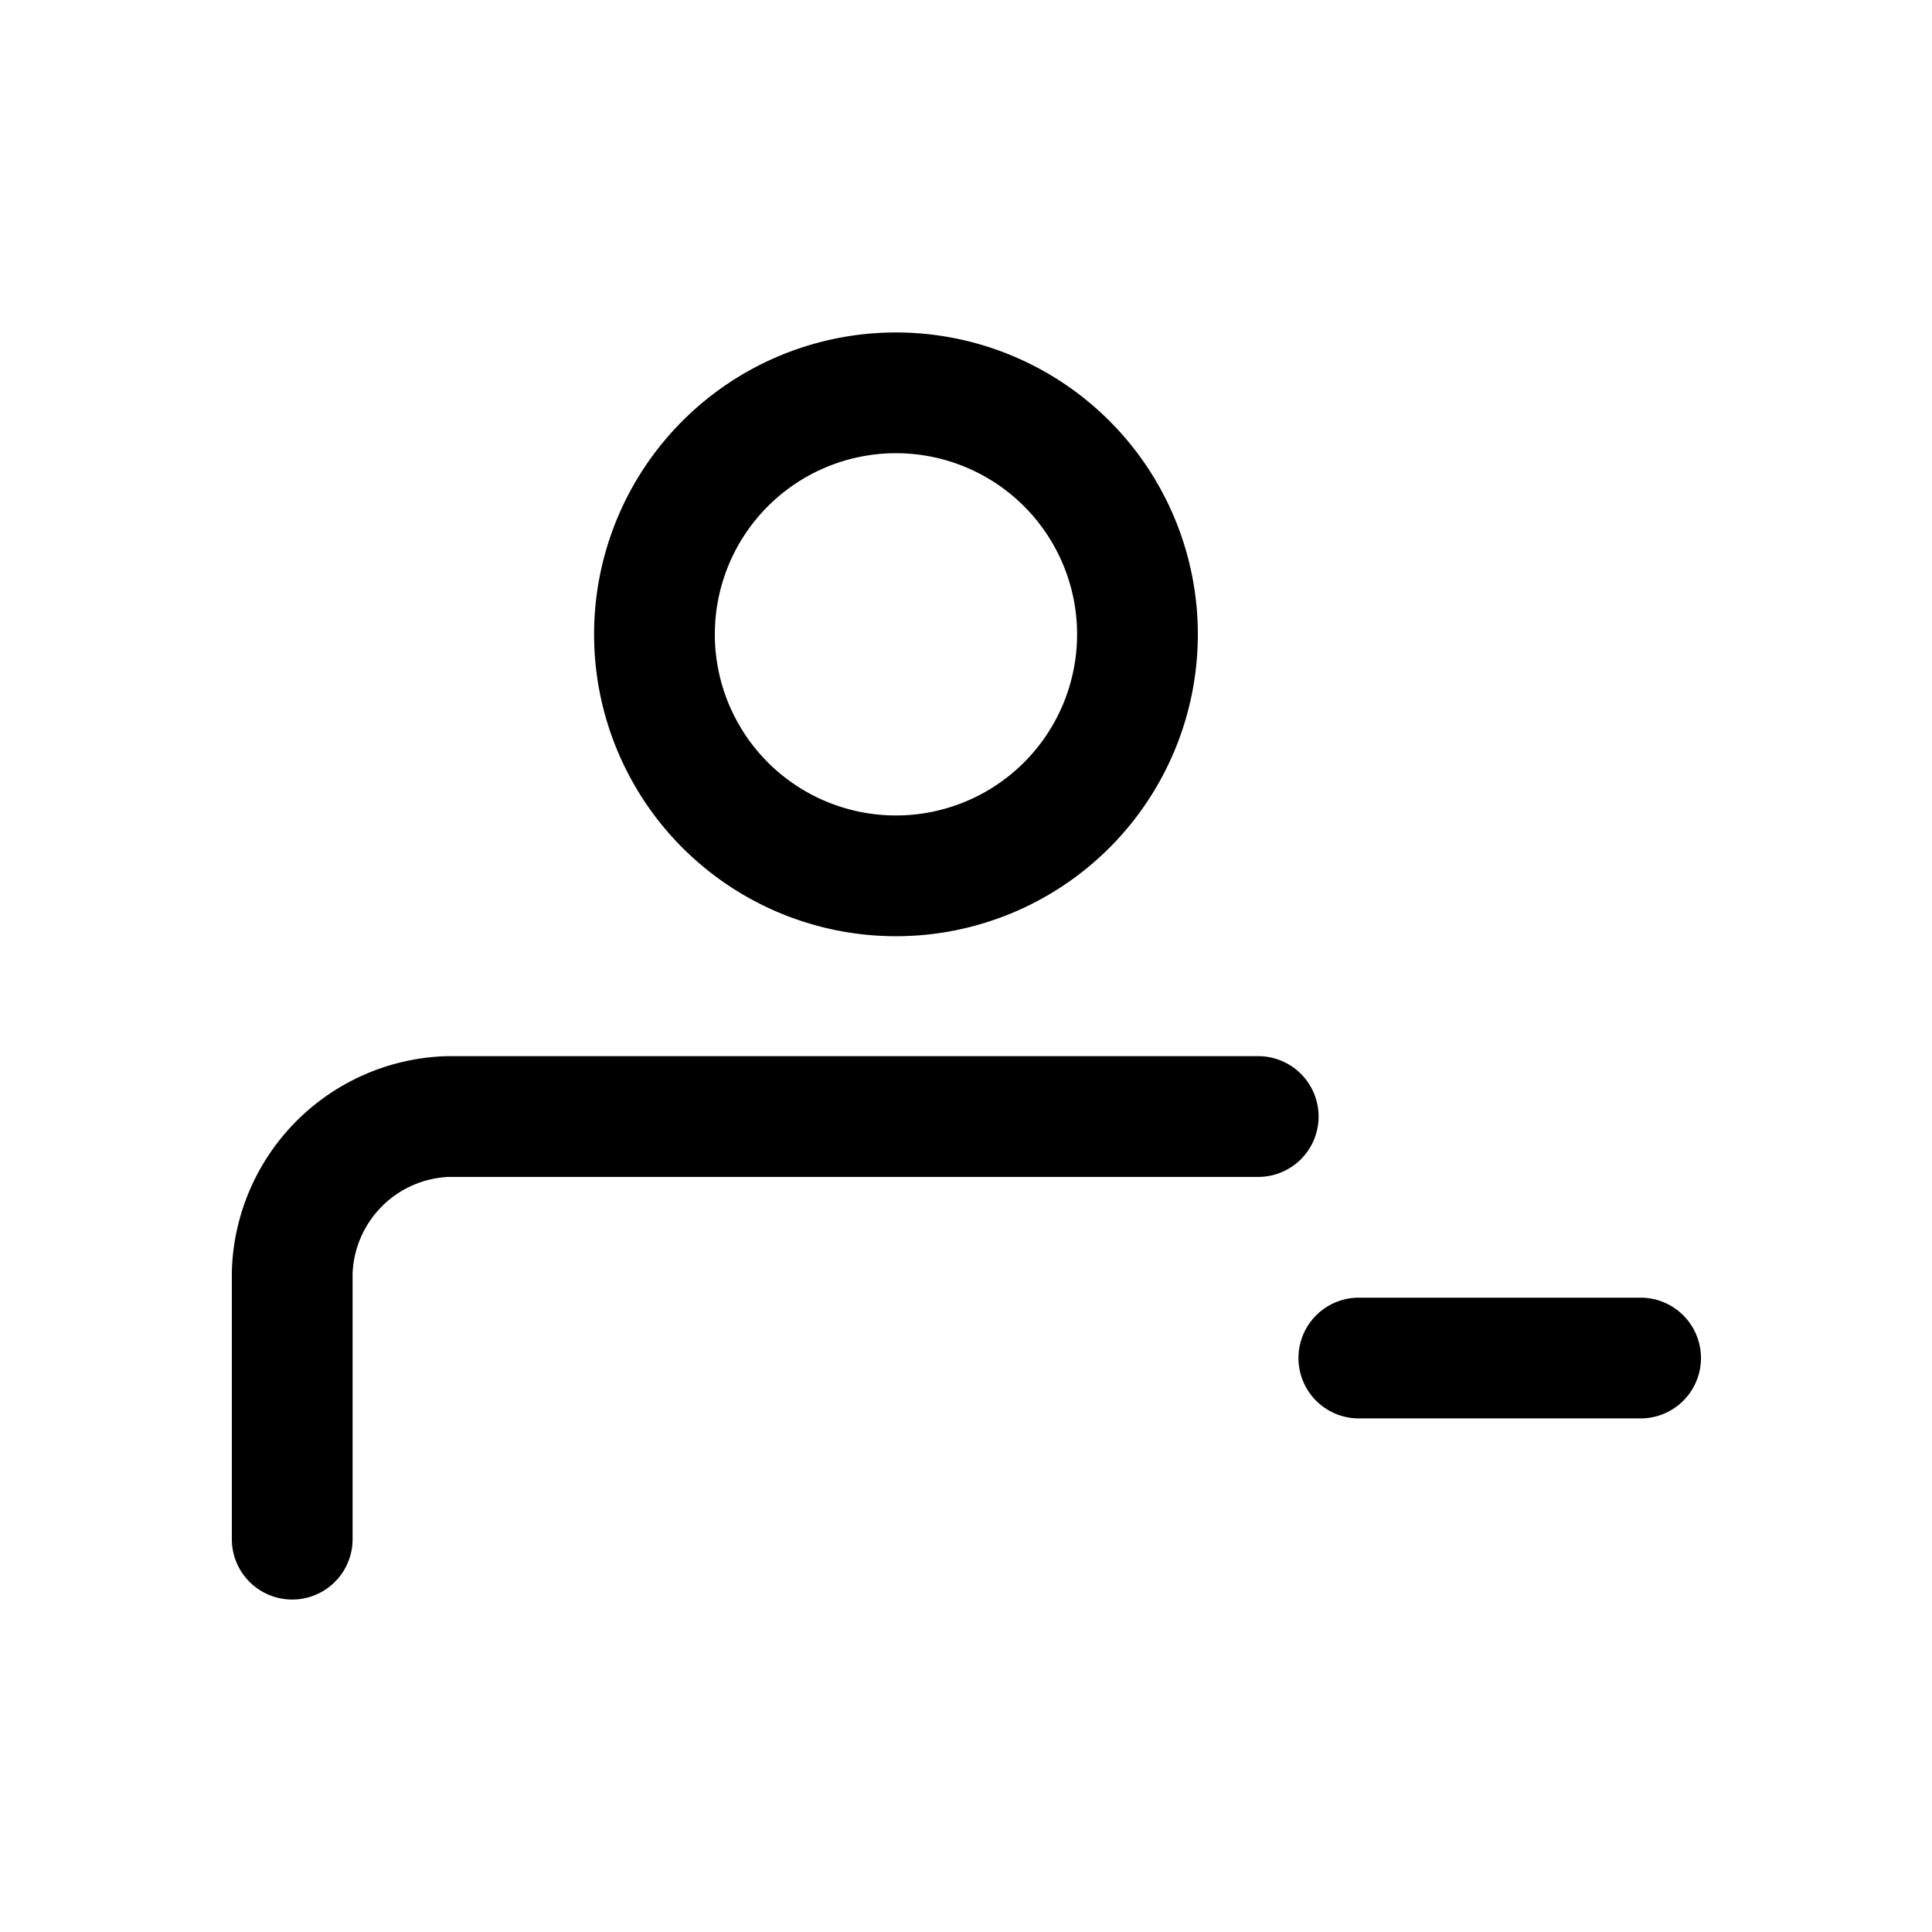 <svg xmlns="http://www.w3.org/2000/svg" fill="none" viewBox="0 0 24 24"><path stroke="currentColor" stroke-linecap="round" stroke-linejoin="round" stroke-width="1.5" d="M11.13 10.88a3 3 0 1 0 0-6 3 3 0 0 0 0 6Zm-7.5 8.24v-3.31a2 2 0 0 1 1.93-1.94h10.07m1.25 3h3.5"/></svg>